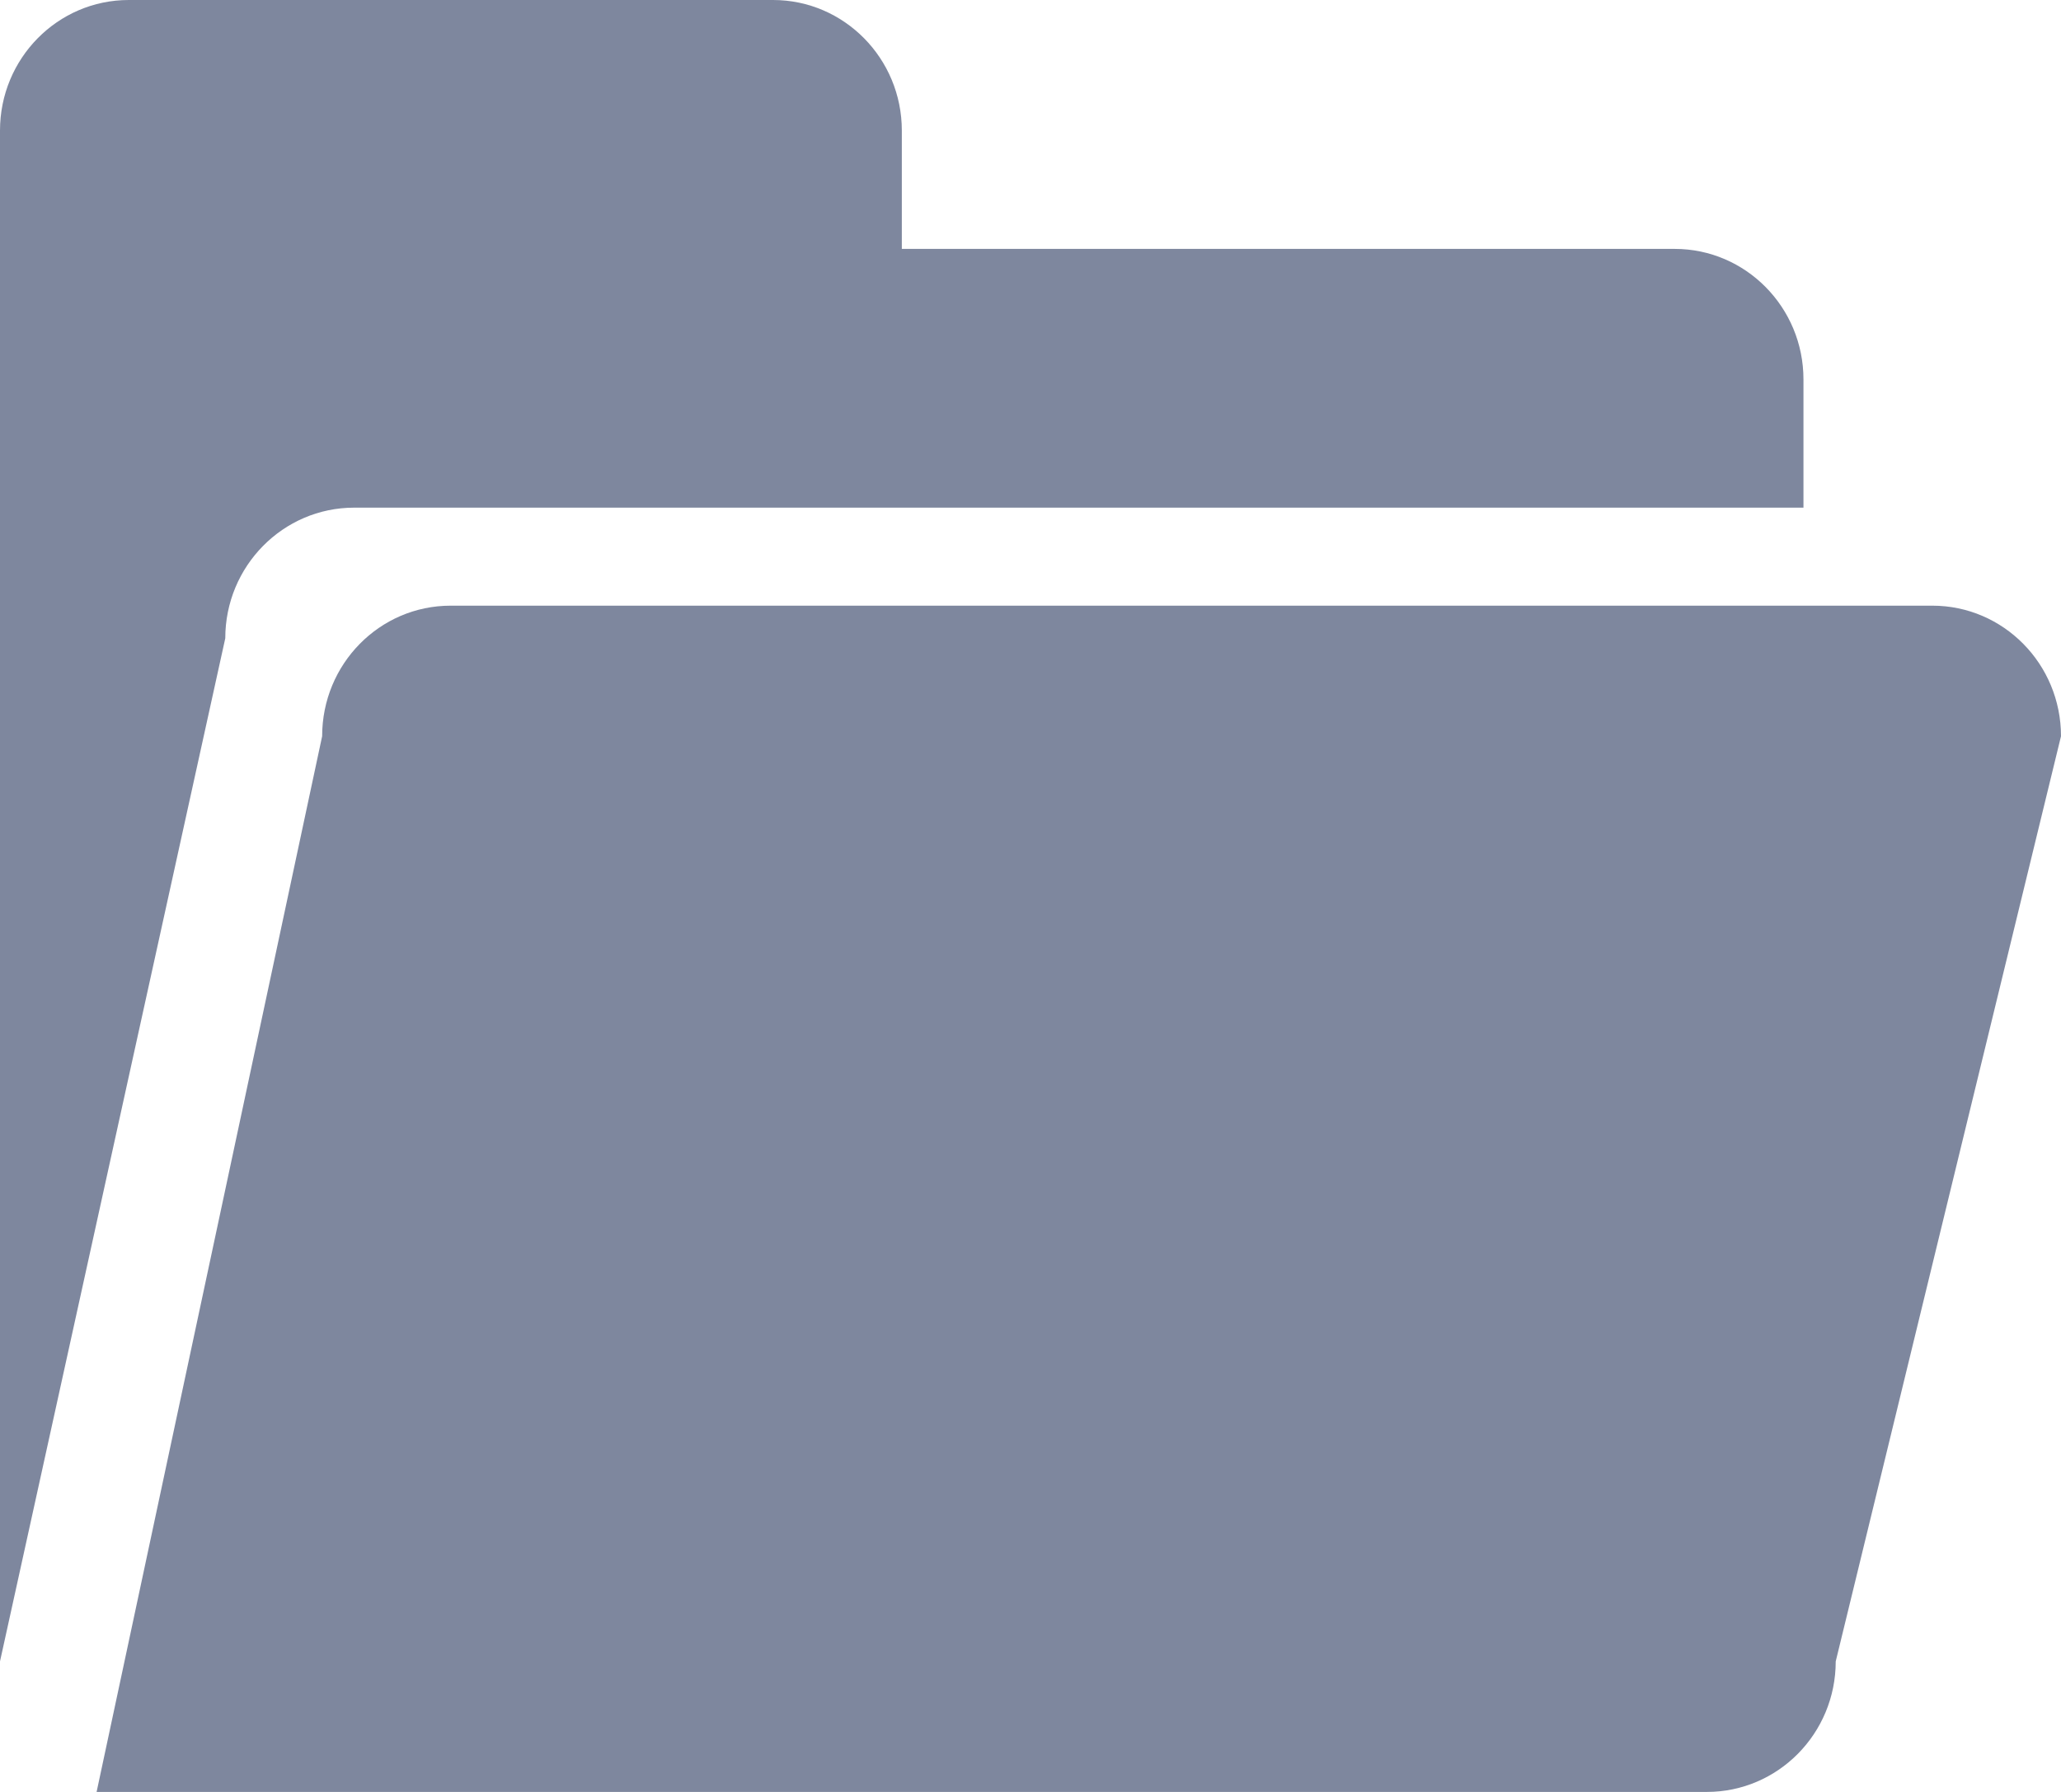 <?xml version="1.0" encoding="UTF-8"?>
<svg width="23px" height="20px" viewBox="0 0 23 20" version="1.1" xmlns="http://www.w3.org/2000/svg" xmlns:xlink="http://www.w3.org/1999/xlink">
    <!-- Generator: Sketch 49 (51002) - http://www.bohemiancoding.com/sketch -->
    <title>文件夹-2 copy 2</title>
    <desc>Created with Sketch.</desc>
    <defs></defs>
    <g id="Symbols" stroke="none" stroke-width="1" fill="none" fill-rule="evenodd">
        <g id="文件夹-2-copy-2" fill="#7E879E" fill-rule="nonzero">
            <path d="M20.486,18.543 C20.486,19.349 19.841,20 19.048,20 L1.078,20 L3.595,8.217 C3.595,7.412 4.236,6.76 5.029,6.76 L21.564,6.76 C22.358,6.76 23,7.412 23,8.217 L20.486,18.543 Z M3.952,5.666 L20.126,5.666 L20.126,4.235 C20.126,3.43 19.481,2.778 18.689,2.778 L10.064,2.778 L10.064,1.457 C10.064,0.653 9.42,0 8.627,0 L1.437,7.40606068e-16 C0.643,7.40606068e-16 0,0.653 0,1.457 L0,18.543 L2.514,7.124 C2.514,6.319 3.159,5.666 3.952,5.666 Z" id="Shape"></path>
        </g>
    </g>
</svg>